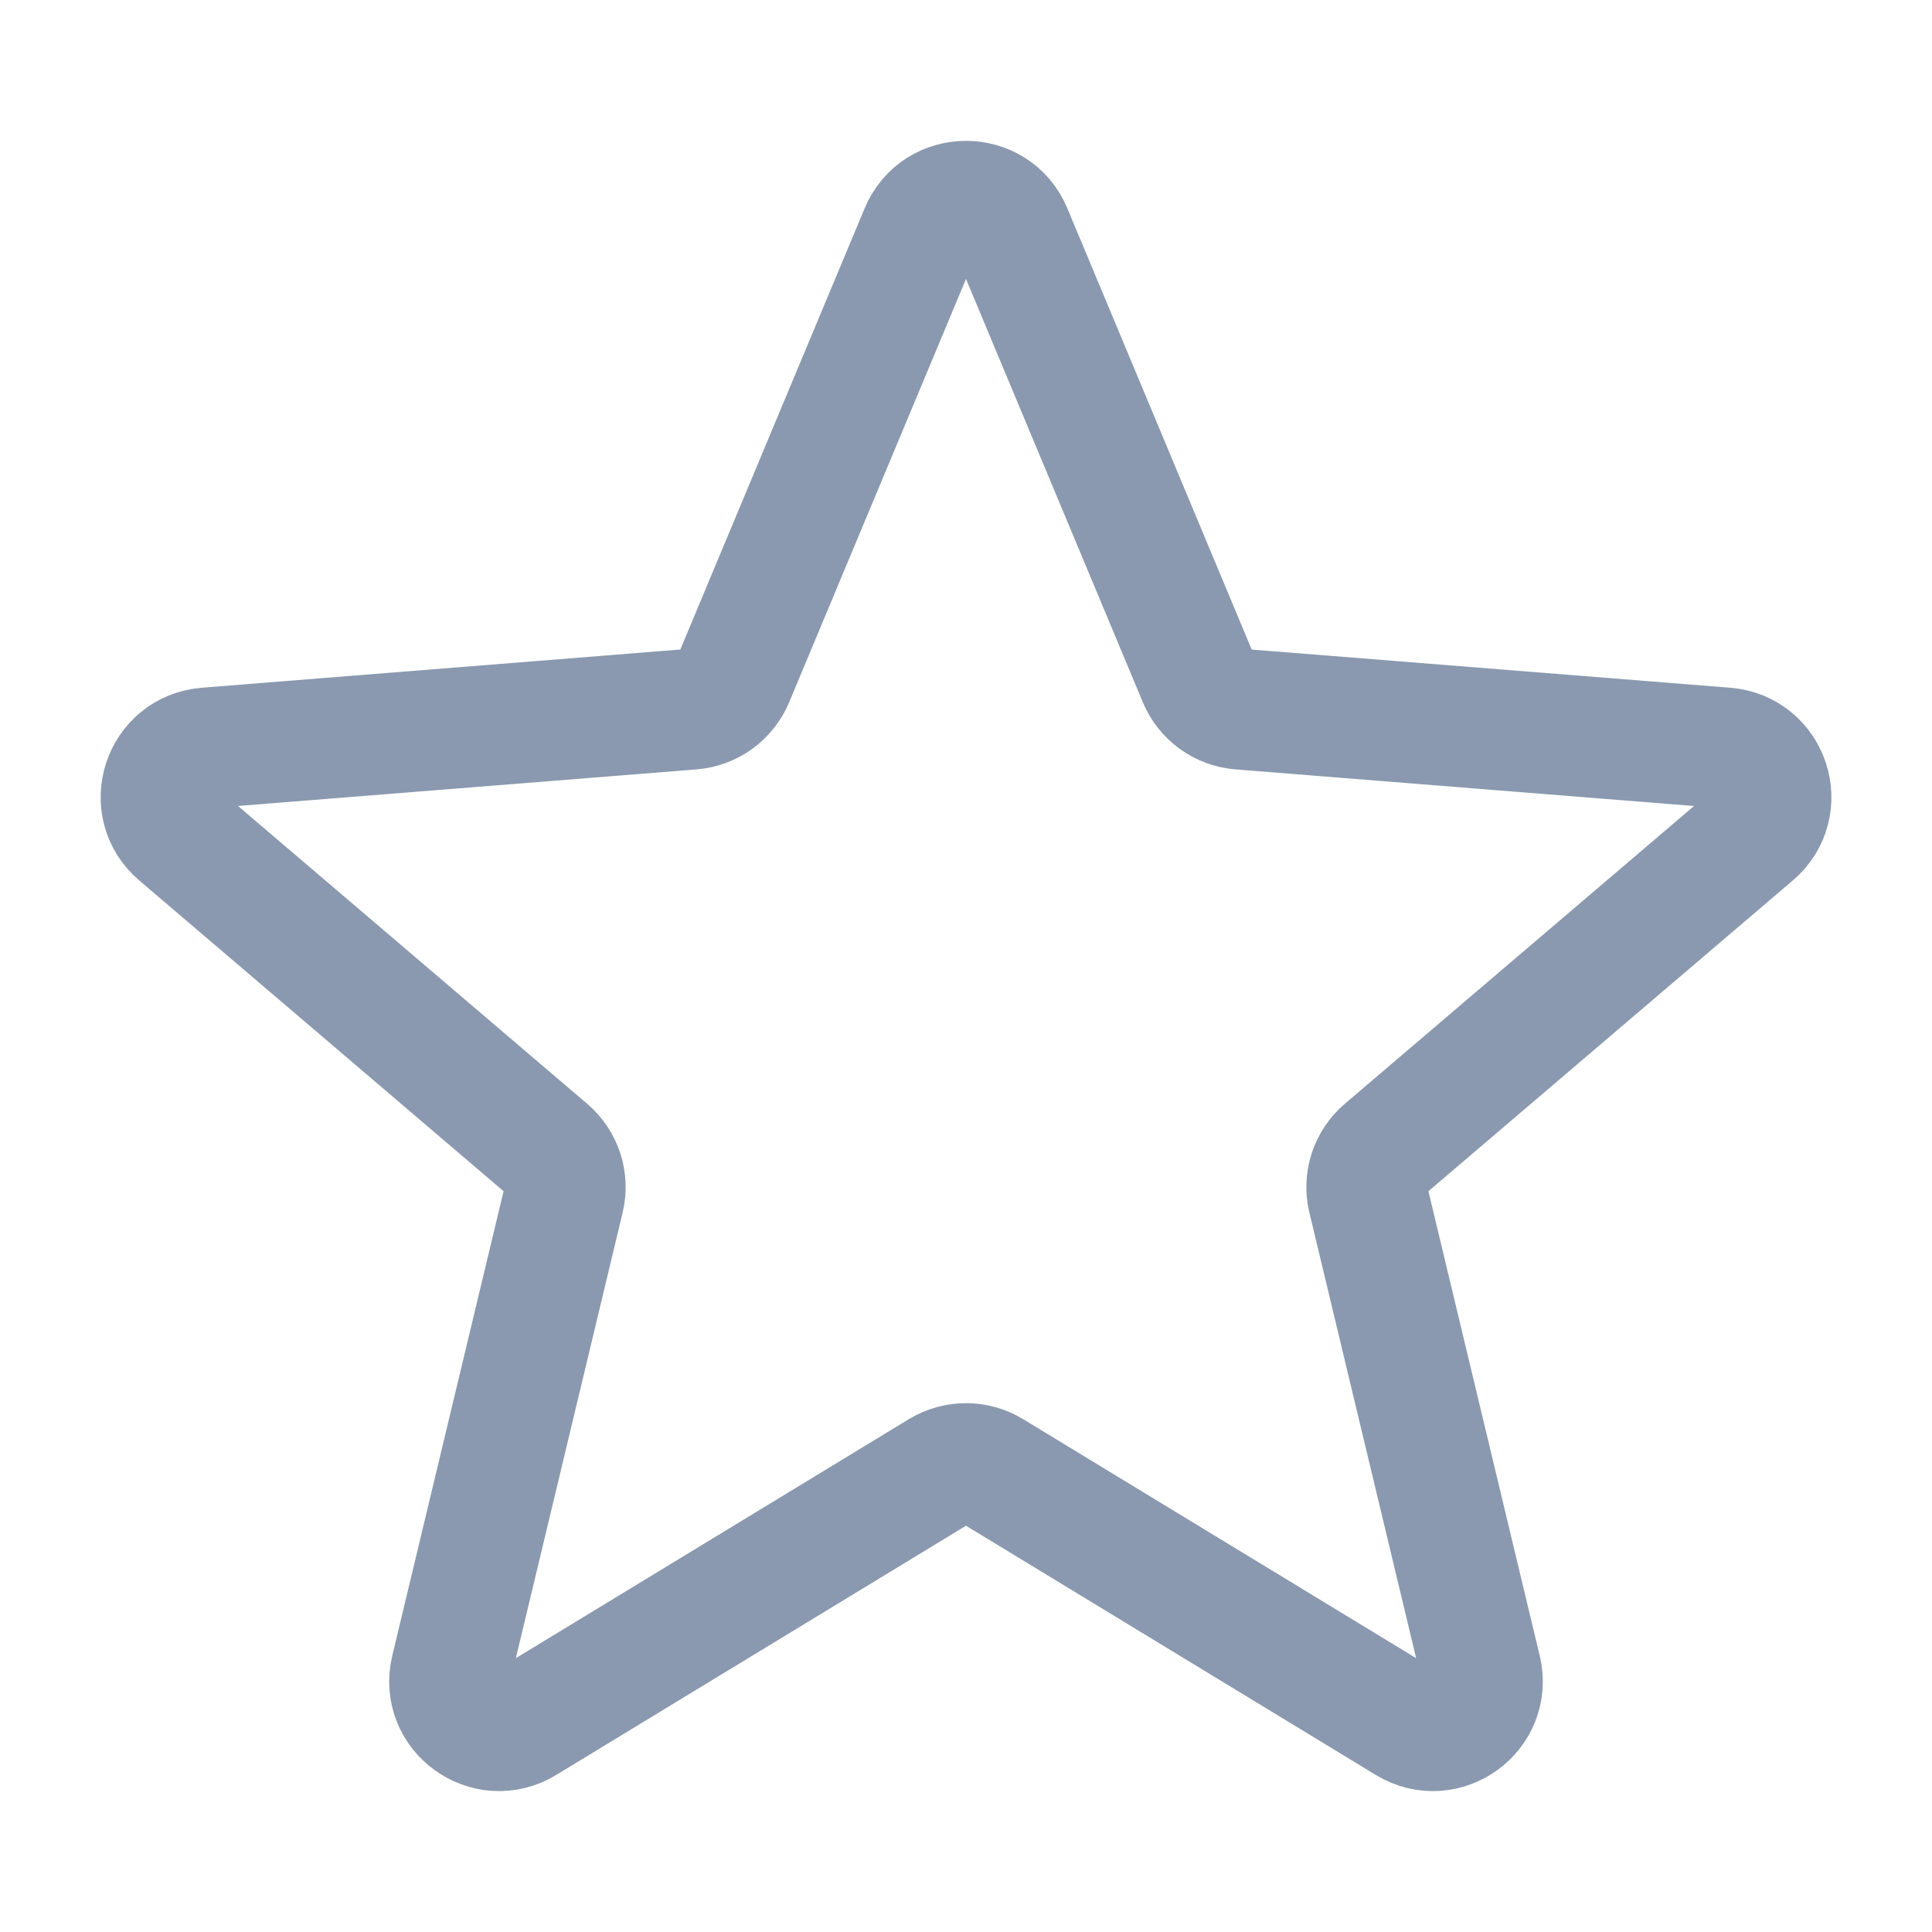 <svg width="24" height="24" viewBox="0 0 24 24" fill="none" xmlns="http://www.w3.org/2000/svg">
<path d="M11.433 2.877C11.643 2.374 12.357 2.374 12.567 2.877L14.889 8.435C14.977 8.647 15.178 8.792 15.407 8.81L21.434 9.291C21.979 9.335 22.2 10.012 21.785 10.366L17.193 14.282C17.018 14.431 16.941 14.665 16.995 14.889L18.398 20.744C18.524 21.274 17.946 21.692 17.48 21.408L12.32 18.27C12.124 18.151 11.876 18.151 11.68 18.27L6.52 21.408C6.054 21.692 5.476 21.274 5.602 20.744L7.005 14.889C7.059 14.665 6.982 14.431 6.807 14.282L2.216 10.366C1.801 10.012 2.021 9.335 2.566 9.291L8.593 8.81C8.822 8.792 9.022 8.647 9.111 8.435L11.433 2.877Z" stroke="#8A99AF" stroke-width="1.5" stroke-linecap="round" stroke-linejoin="round"/>
</svg>
